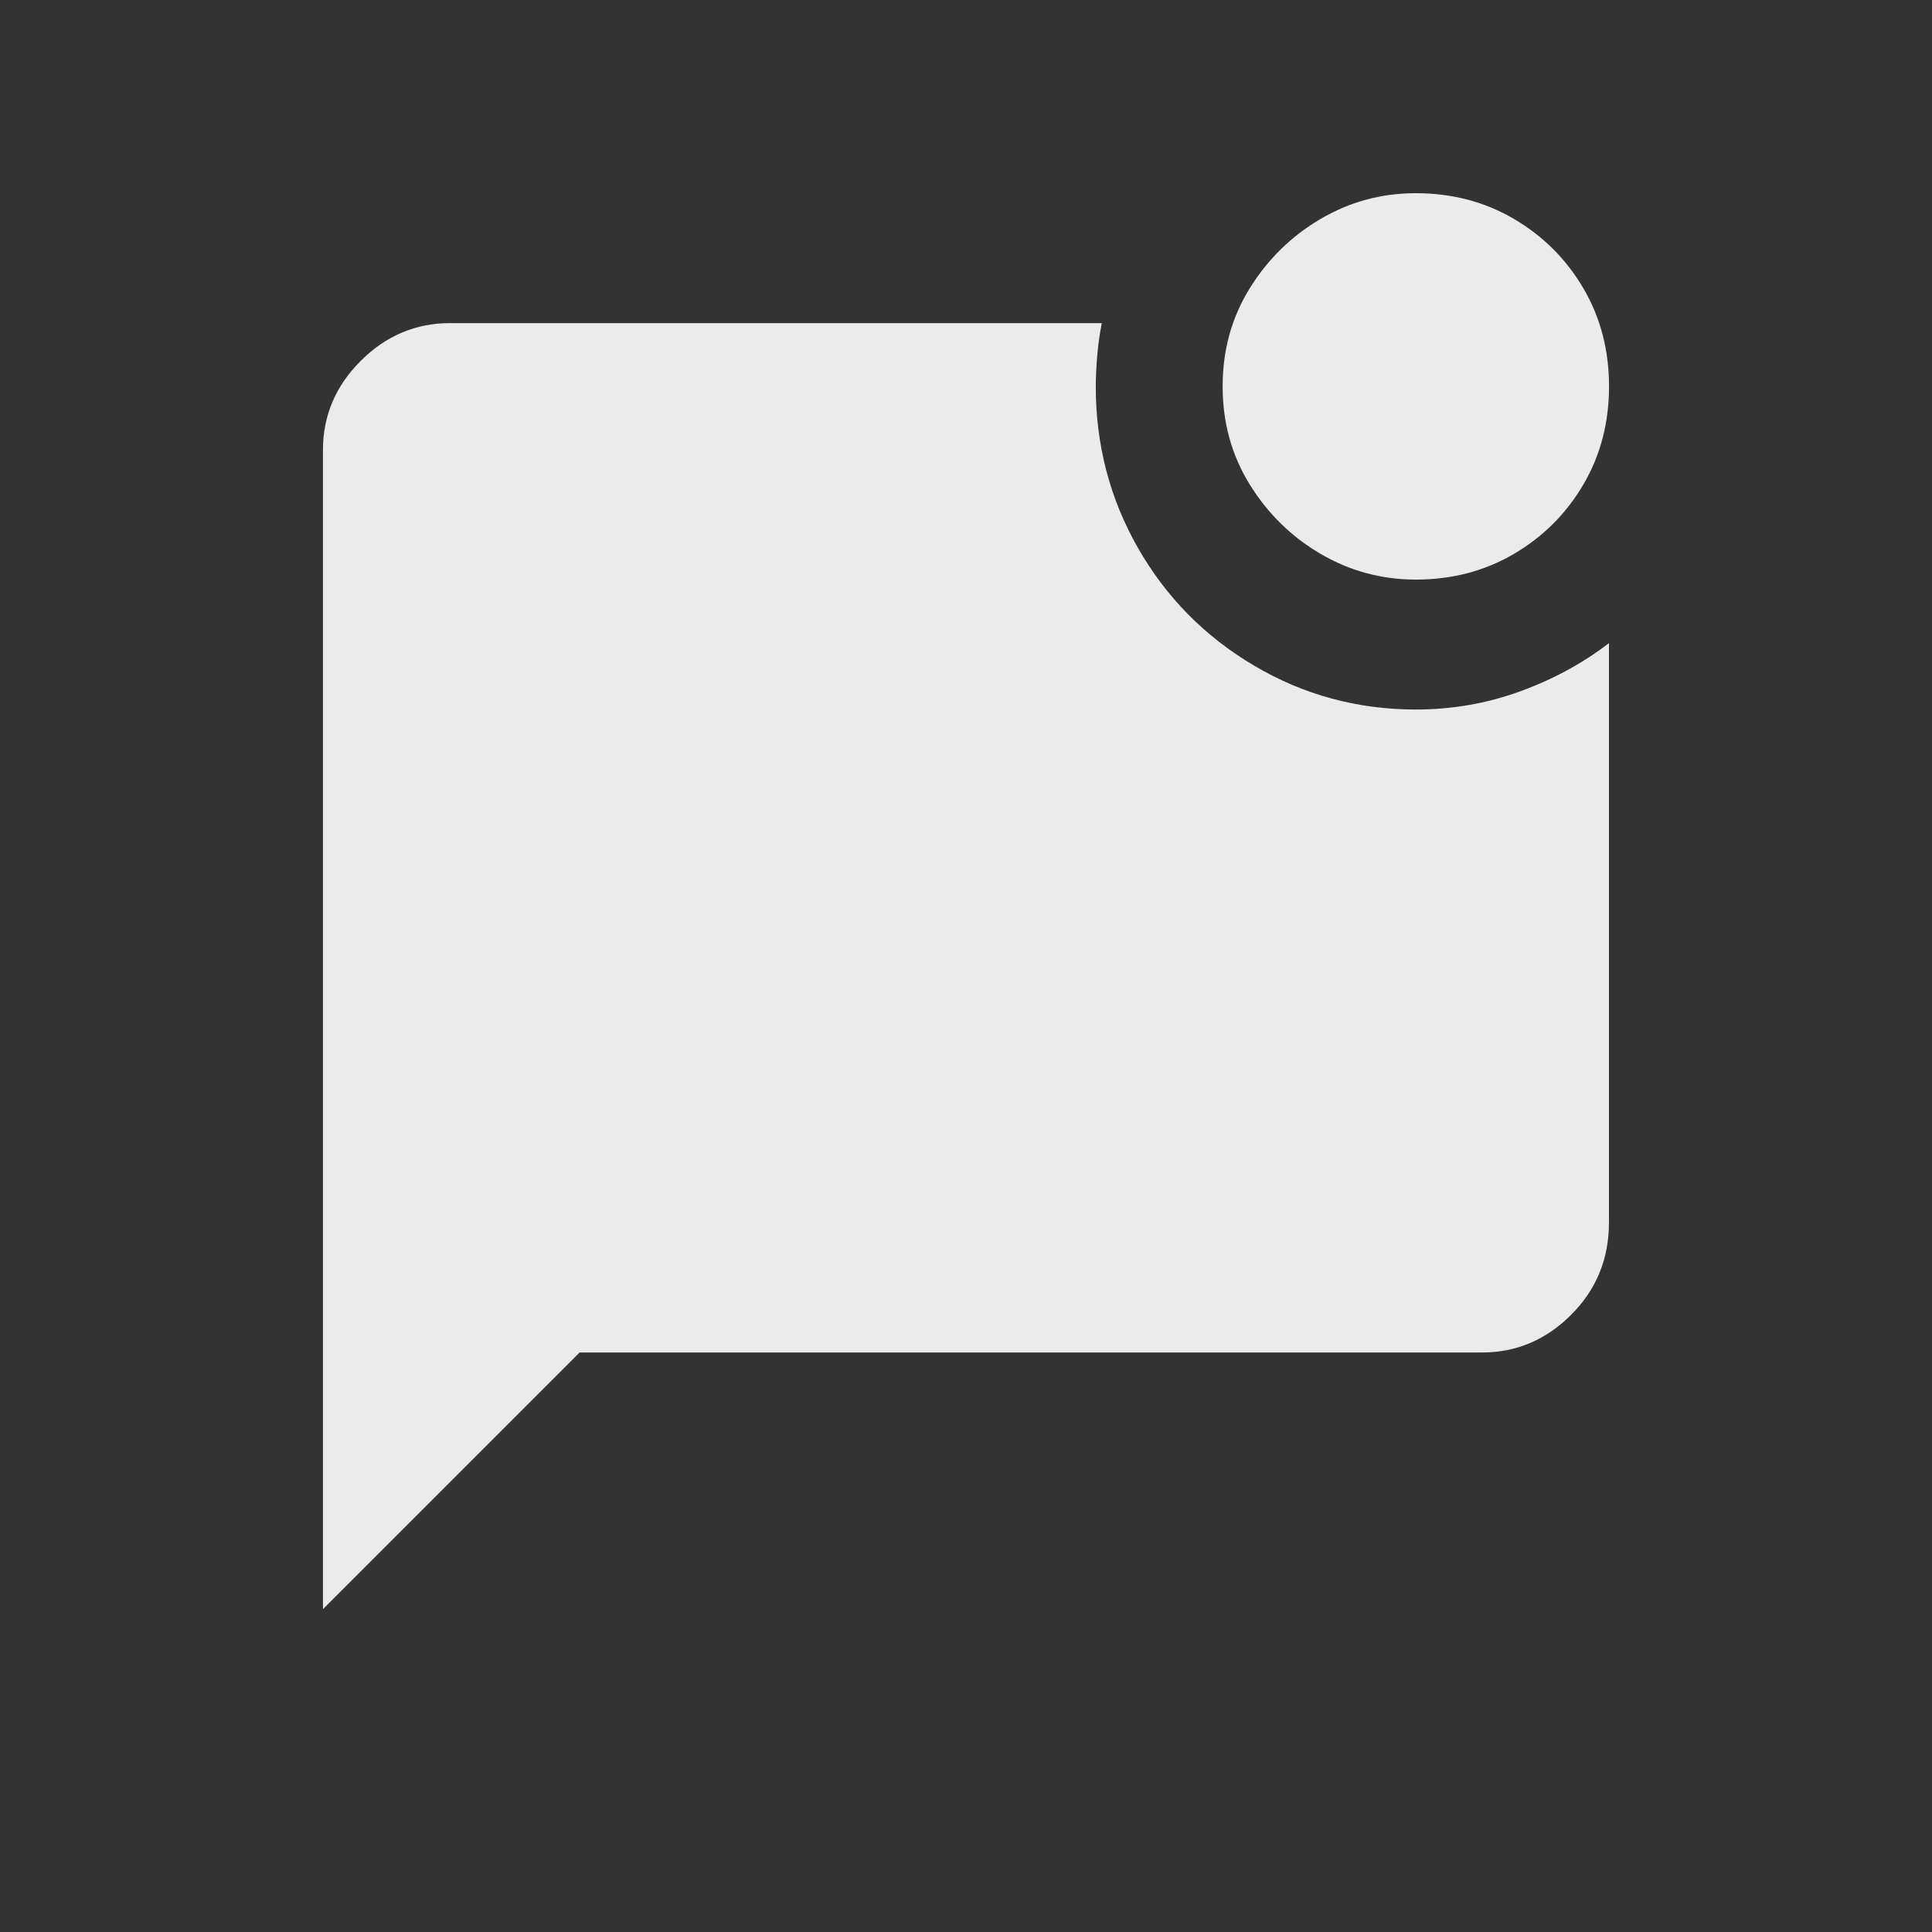 <!-- Generated by IcoMoon.io -->
<svg version="1.1" xmlns="http://www.w3.org/2000/svg" width="24" height="24" viewBox="0 0 24 24">
<rect x="0" y="0" width="24" height="24" fill="#333333" stroke="none"/>
<title>mark_chat_unread</title>
<path fill="#ebebeb" d="M19.987 7.988v7.2q0 0.675-0.469 1.144t-1.106 0.469h-11.212l-3.188 3.188v-14.4q0-0.638 0.469-1.106t1.106-0.469h8.1q-0.038 0.188-0.056 0.394t-0.019 0.394q0 1.087 0.525 2.006t1.444 1.462 2.006 0.544q0.675 0 1.294-0.225t1.106-0.6zM15.188 4.8q0 0.675 0.337 1.219t0.881 0.862 1.181 0.319q0.675 0 1.219-0.319t0.863-0.862 0.319-1.219-0.319-1.219-0.863-0.862-1.219-0.319q-0.637 0-1.181 0.319t-0.881 0.862-0.337 1.219z"></path>
</svg>
